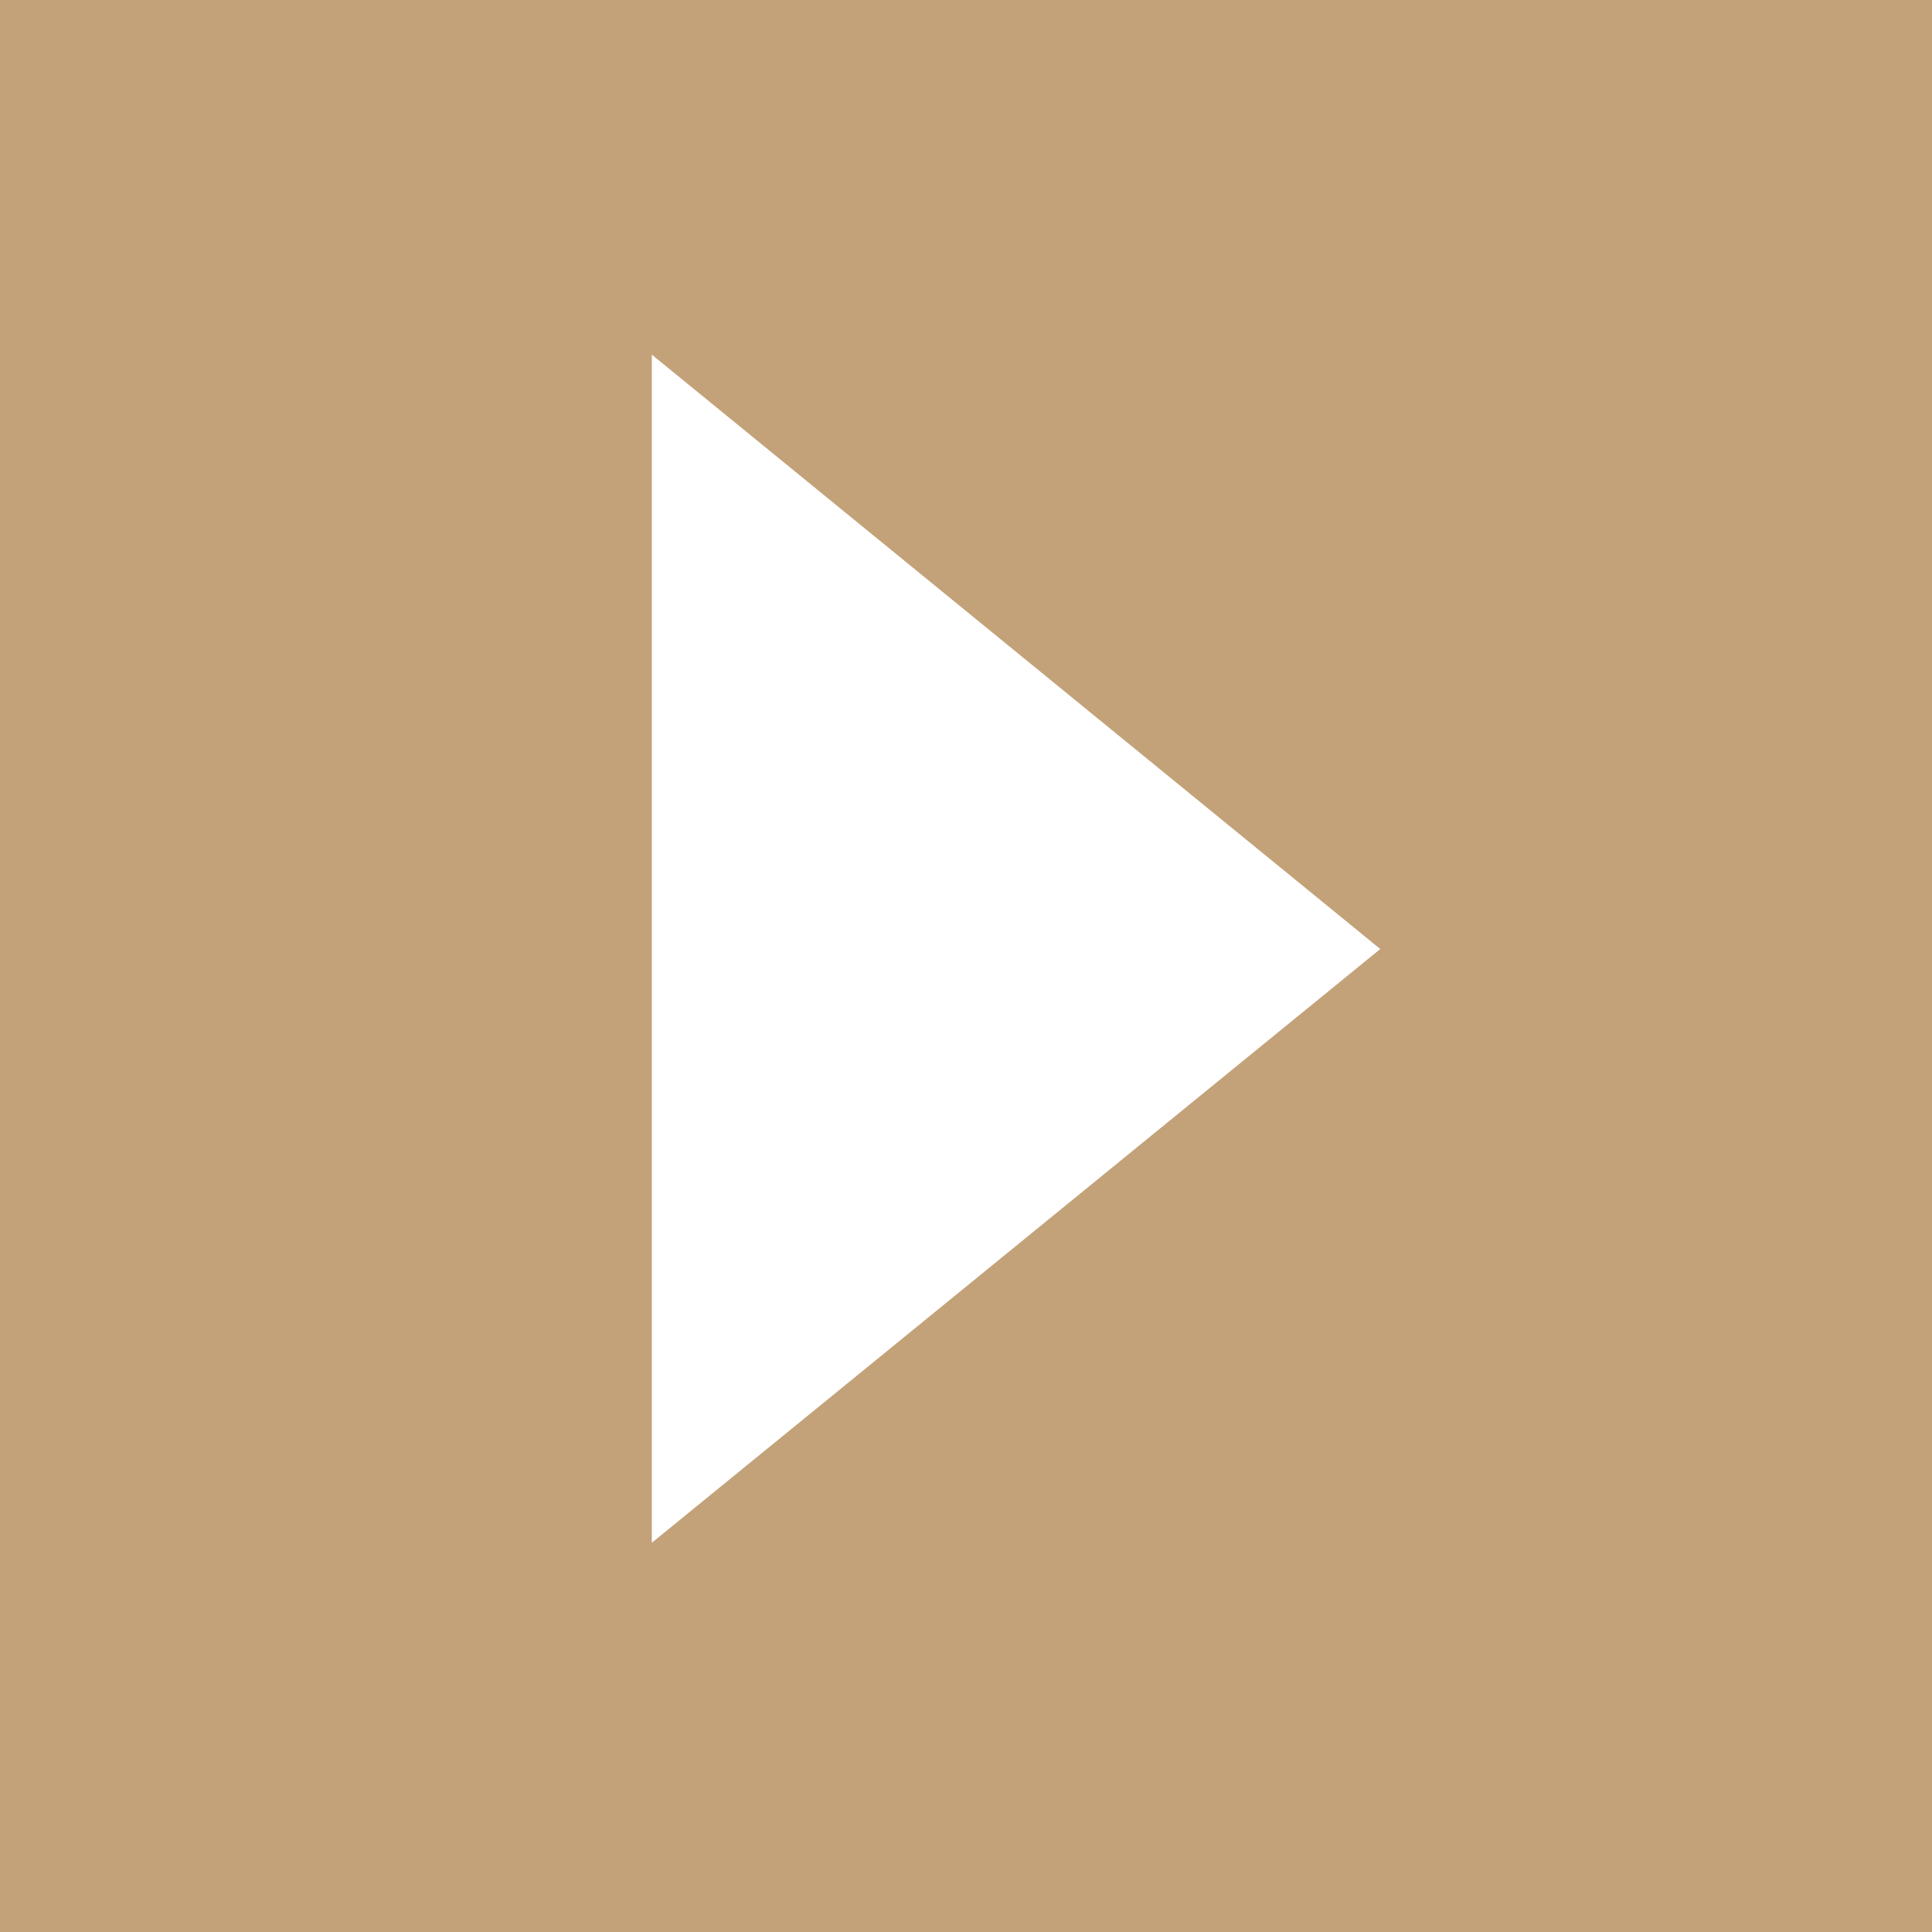 <?xml version="1.0" encoding="utf-8"?>
<!-- Generator: Adobe Illustrator 19.0.1, SVG Export Plug-In . SVG Version: 6.00 Build 0)  -->
<!DOCTYPE svg PUBLIC "-//W3C//DTD SVG 1.1//EN" "http://www.w3.org/Graphics/SVG/1.1/DTD/svg11.dtd">
<svg version="1.1" id="Capa_1" xmlns="http://www.w3.org/2000/svg" xmlns:xlink="http://www.w3.org/1999/xlink" x="0px" y="0px"
	 viewBox="-1035 1516.2 312.7 312.7" style="enable-background:new -1035 1516.2 312.7 312.7;" xml:space="preserve">
<style type="text/css">
	.st0{fill:#C3A279;}
</style>
<g>
	<g>
		<path class="st0" d="M-1035,1516.2v312.7h312.7v-312.7L-1035,1516.2L-1035,1516.2z M-929.5,1765.9v-192.3l117.9,96.2
			L-929.5,1765.9z"/>
	</g>
</g>
</svg>
